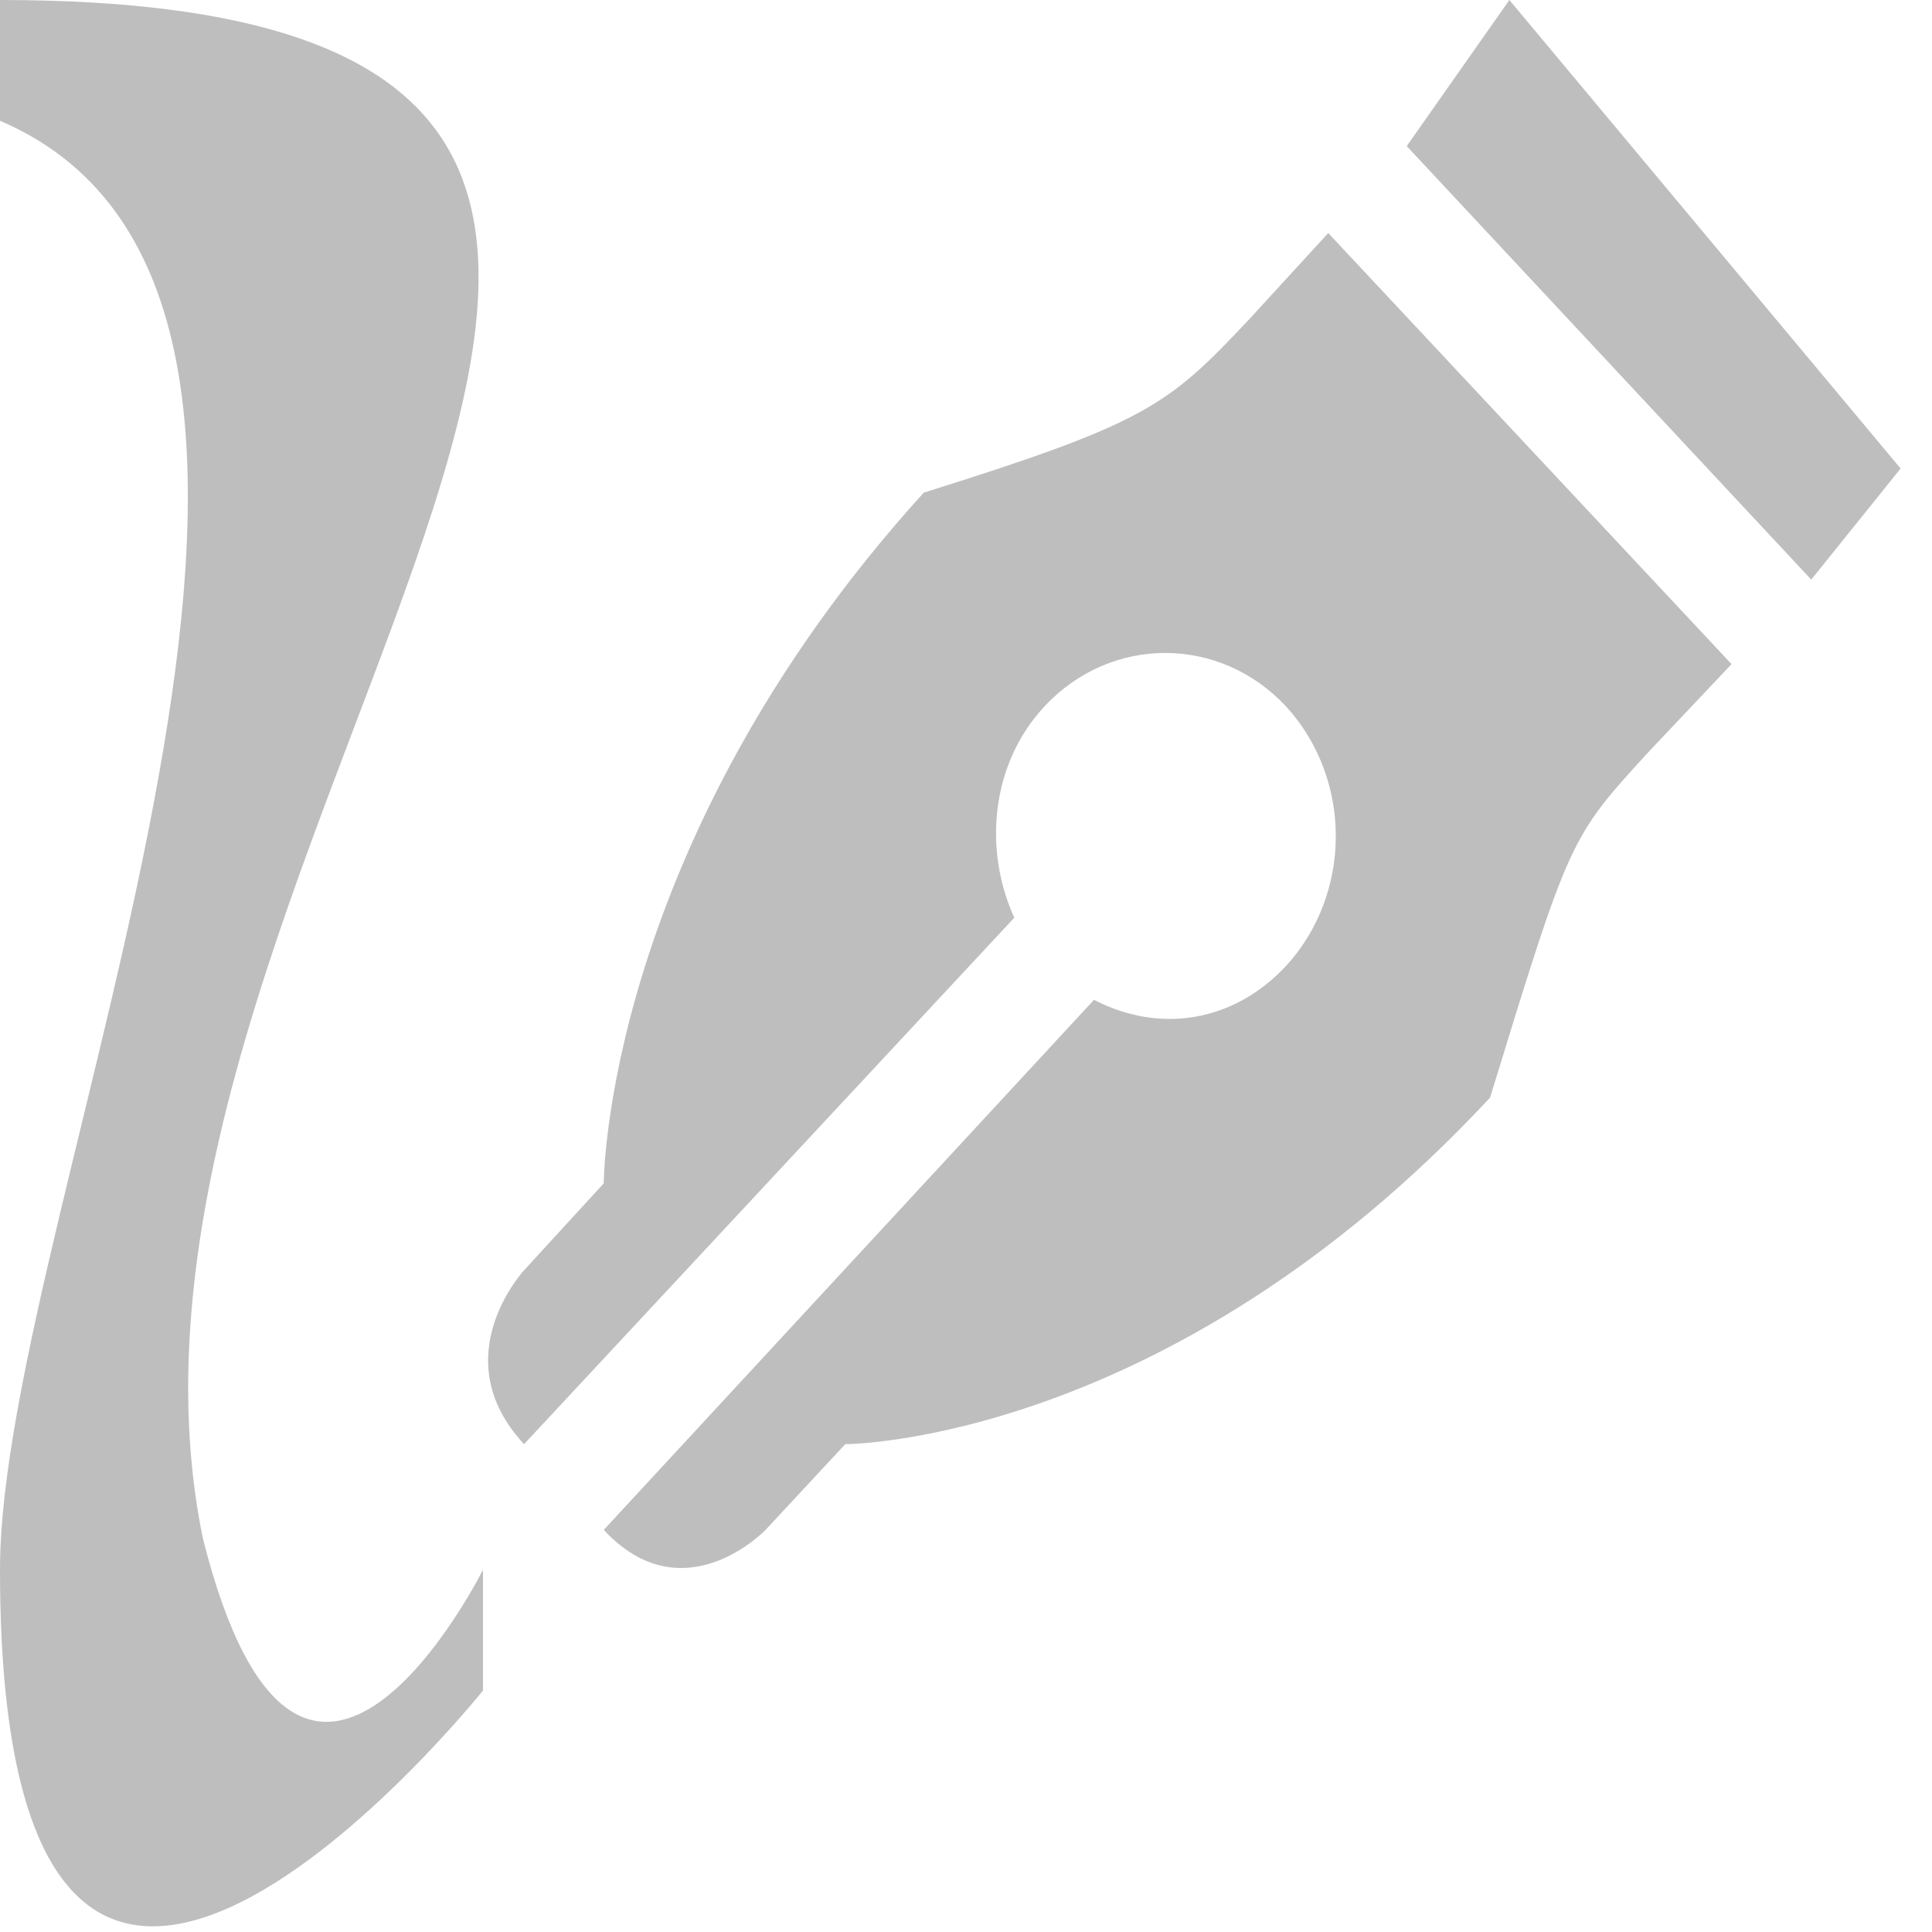 <?xml version="1.0" encoding="UTF-8"?>
<svg width="16" height="16" fill="#bebebe" version="1.1" xmlns="http://www.w3.org/2000/svg"><path d="m12.5 0-0.85 1.21 3.35 3.59 0.74-0.92zm-12.5 0v1c3.5 1.5 0 9 0 12 0 6 4 1 4 1v-1s-1.5 3-2.32-0.26c-1.18-5.74 6.82-12.74-1.68-12.74zm11 1.93-0.66 0.72c-0.67 0.71-0.84 0.85-2.69 1.43-2.65 2.92-2.65 5.72-2.65 5.72l-0.66 0.72s-0.67 0.72 0 1.44l4.06-4.36c-0.26-0.57-0.19-1.28 0.25-1.75 0.55-0.59 1.45-0.59 2 0 0.55 0.6 0.55 1.55 0 2.15-0.44 0.47-1.05 0.56-1.59 0.28l-4.06 4.39c0.66 0.71 1.34 0 1.34 0l0.66-0.71s2.67 0 5.34-2.87c0.66-2.15 0.66-2.15 1.31-2.86l0.69-0.73z"/></svg>
